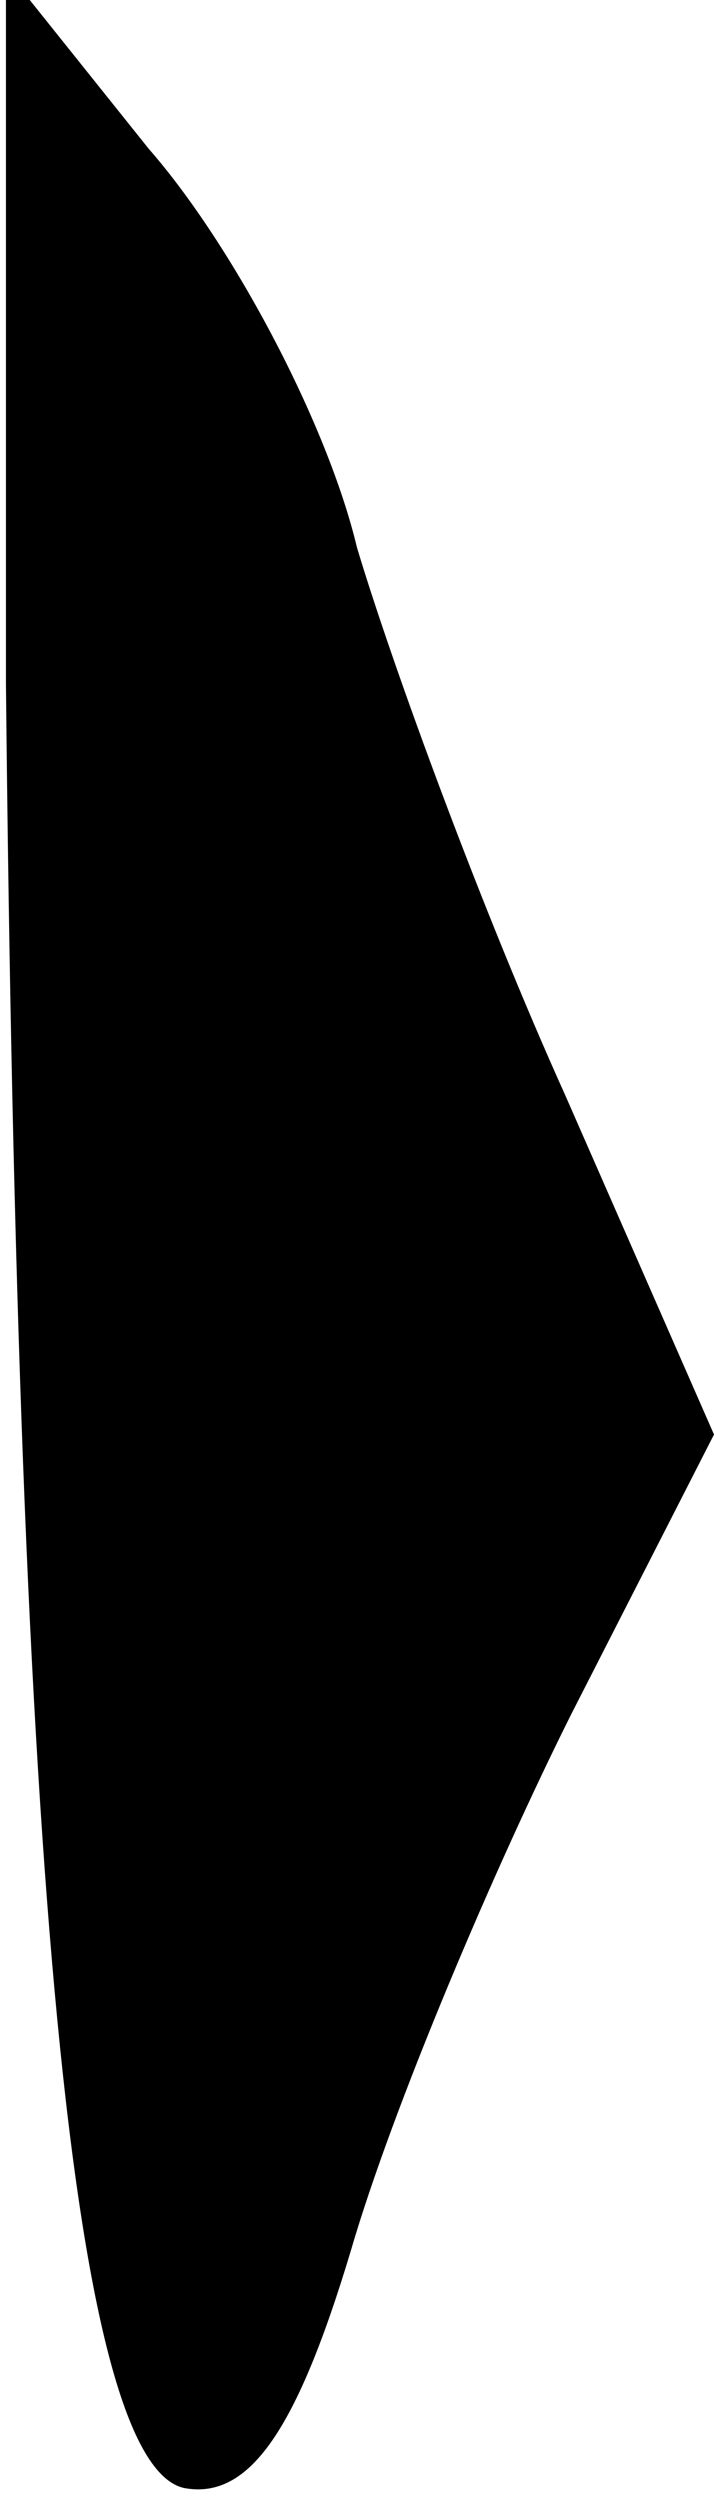<?xml version="1.0" standalone="no"?>
<!DOCTYPE svg PUBLIC "-//W3C//DTD SVG 20010904//EN"
 "http://www.w3.org/TR/2001/REC-SVG-20010904/DTD/svg10.dtd">
<svg version="1.0" xmlns="http://www.w3.org/2000/svg"
 width="12pt" height="42pt" viewBox="0 0 12 42"
 preserveAspectRatio="xMidYMid meet">
<g transform="translate(0,42) scale(0.1,-0.1)"
fill="#000000" stroke="none">
<path fill="#000000" stroke="none" d="M1 305 c2 -198 11 -299 30 -303 11 -2
19 10 28 40 7 24 24 64 37 90 l24 47 -25 57 c-14 31 -29 72 -35 92 -5 21 -21
51 -35 67 l-24 30 0 -120z"/>
</g>
</svg>
